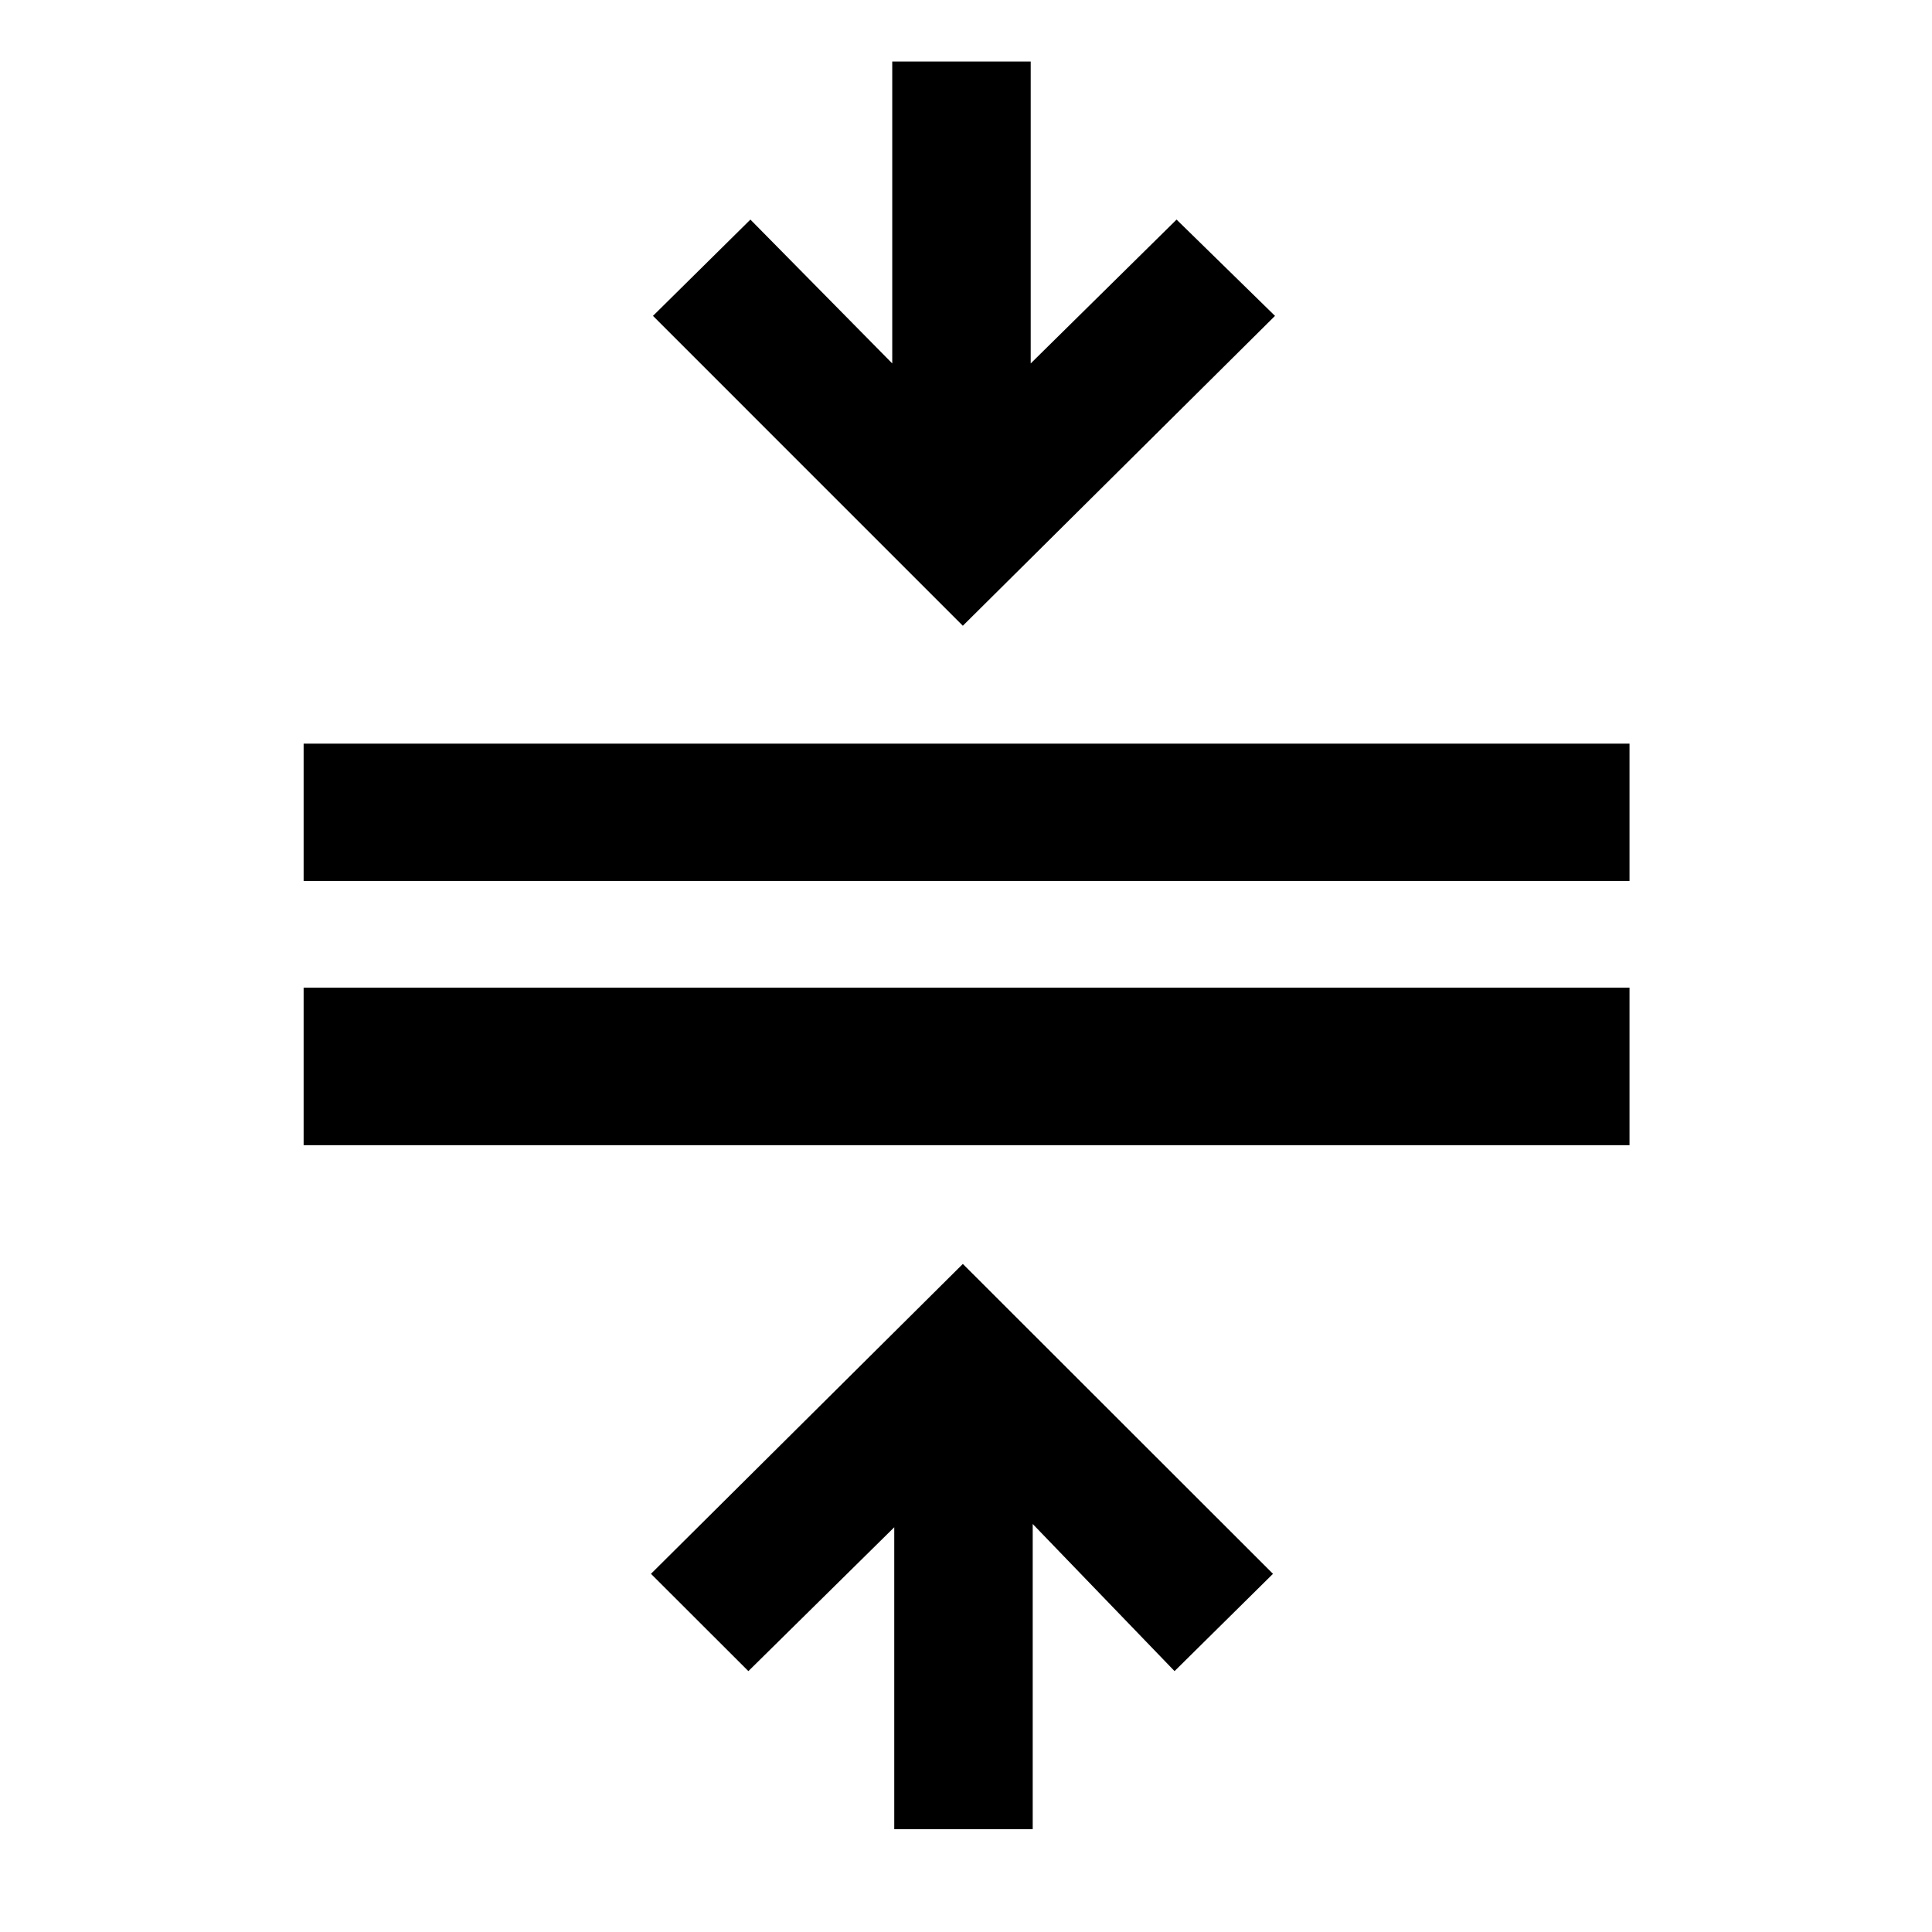 <svg xmlns="http://www.w3.org/2000/svg" height="48" viewBox="0 -960 960 960" width="48"><path d="M150.87-390.96v-78.3H809.7v78.3H150.87Zm0-131.3v-68.24H809.7v68.24H150.87ZM444.35-51.09v-150.02l-72.48 71.48-48.41-48.35 154.97-153.98 154.11 153.98-48.91 48.35-70.48-73.11v151.65h-68.8Zm34.08-597.98L324.46-803.04l48.41-47.85 70.48 71.48v-150.03h68.8v150.03l72.48-71.48 48.91 47.85-155.11 153.97Z"/></svg>